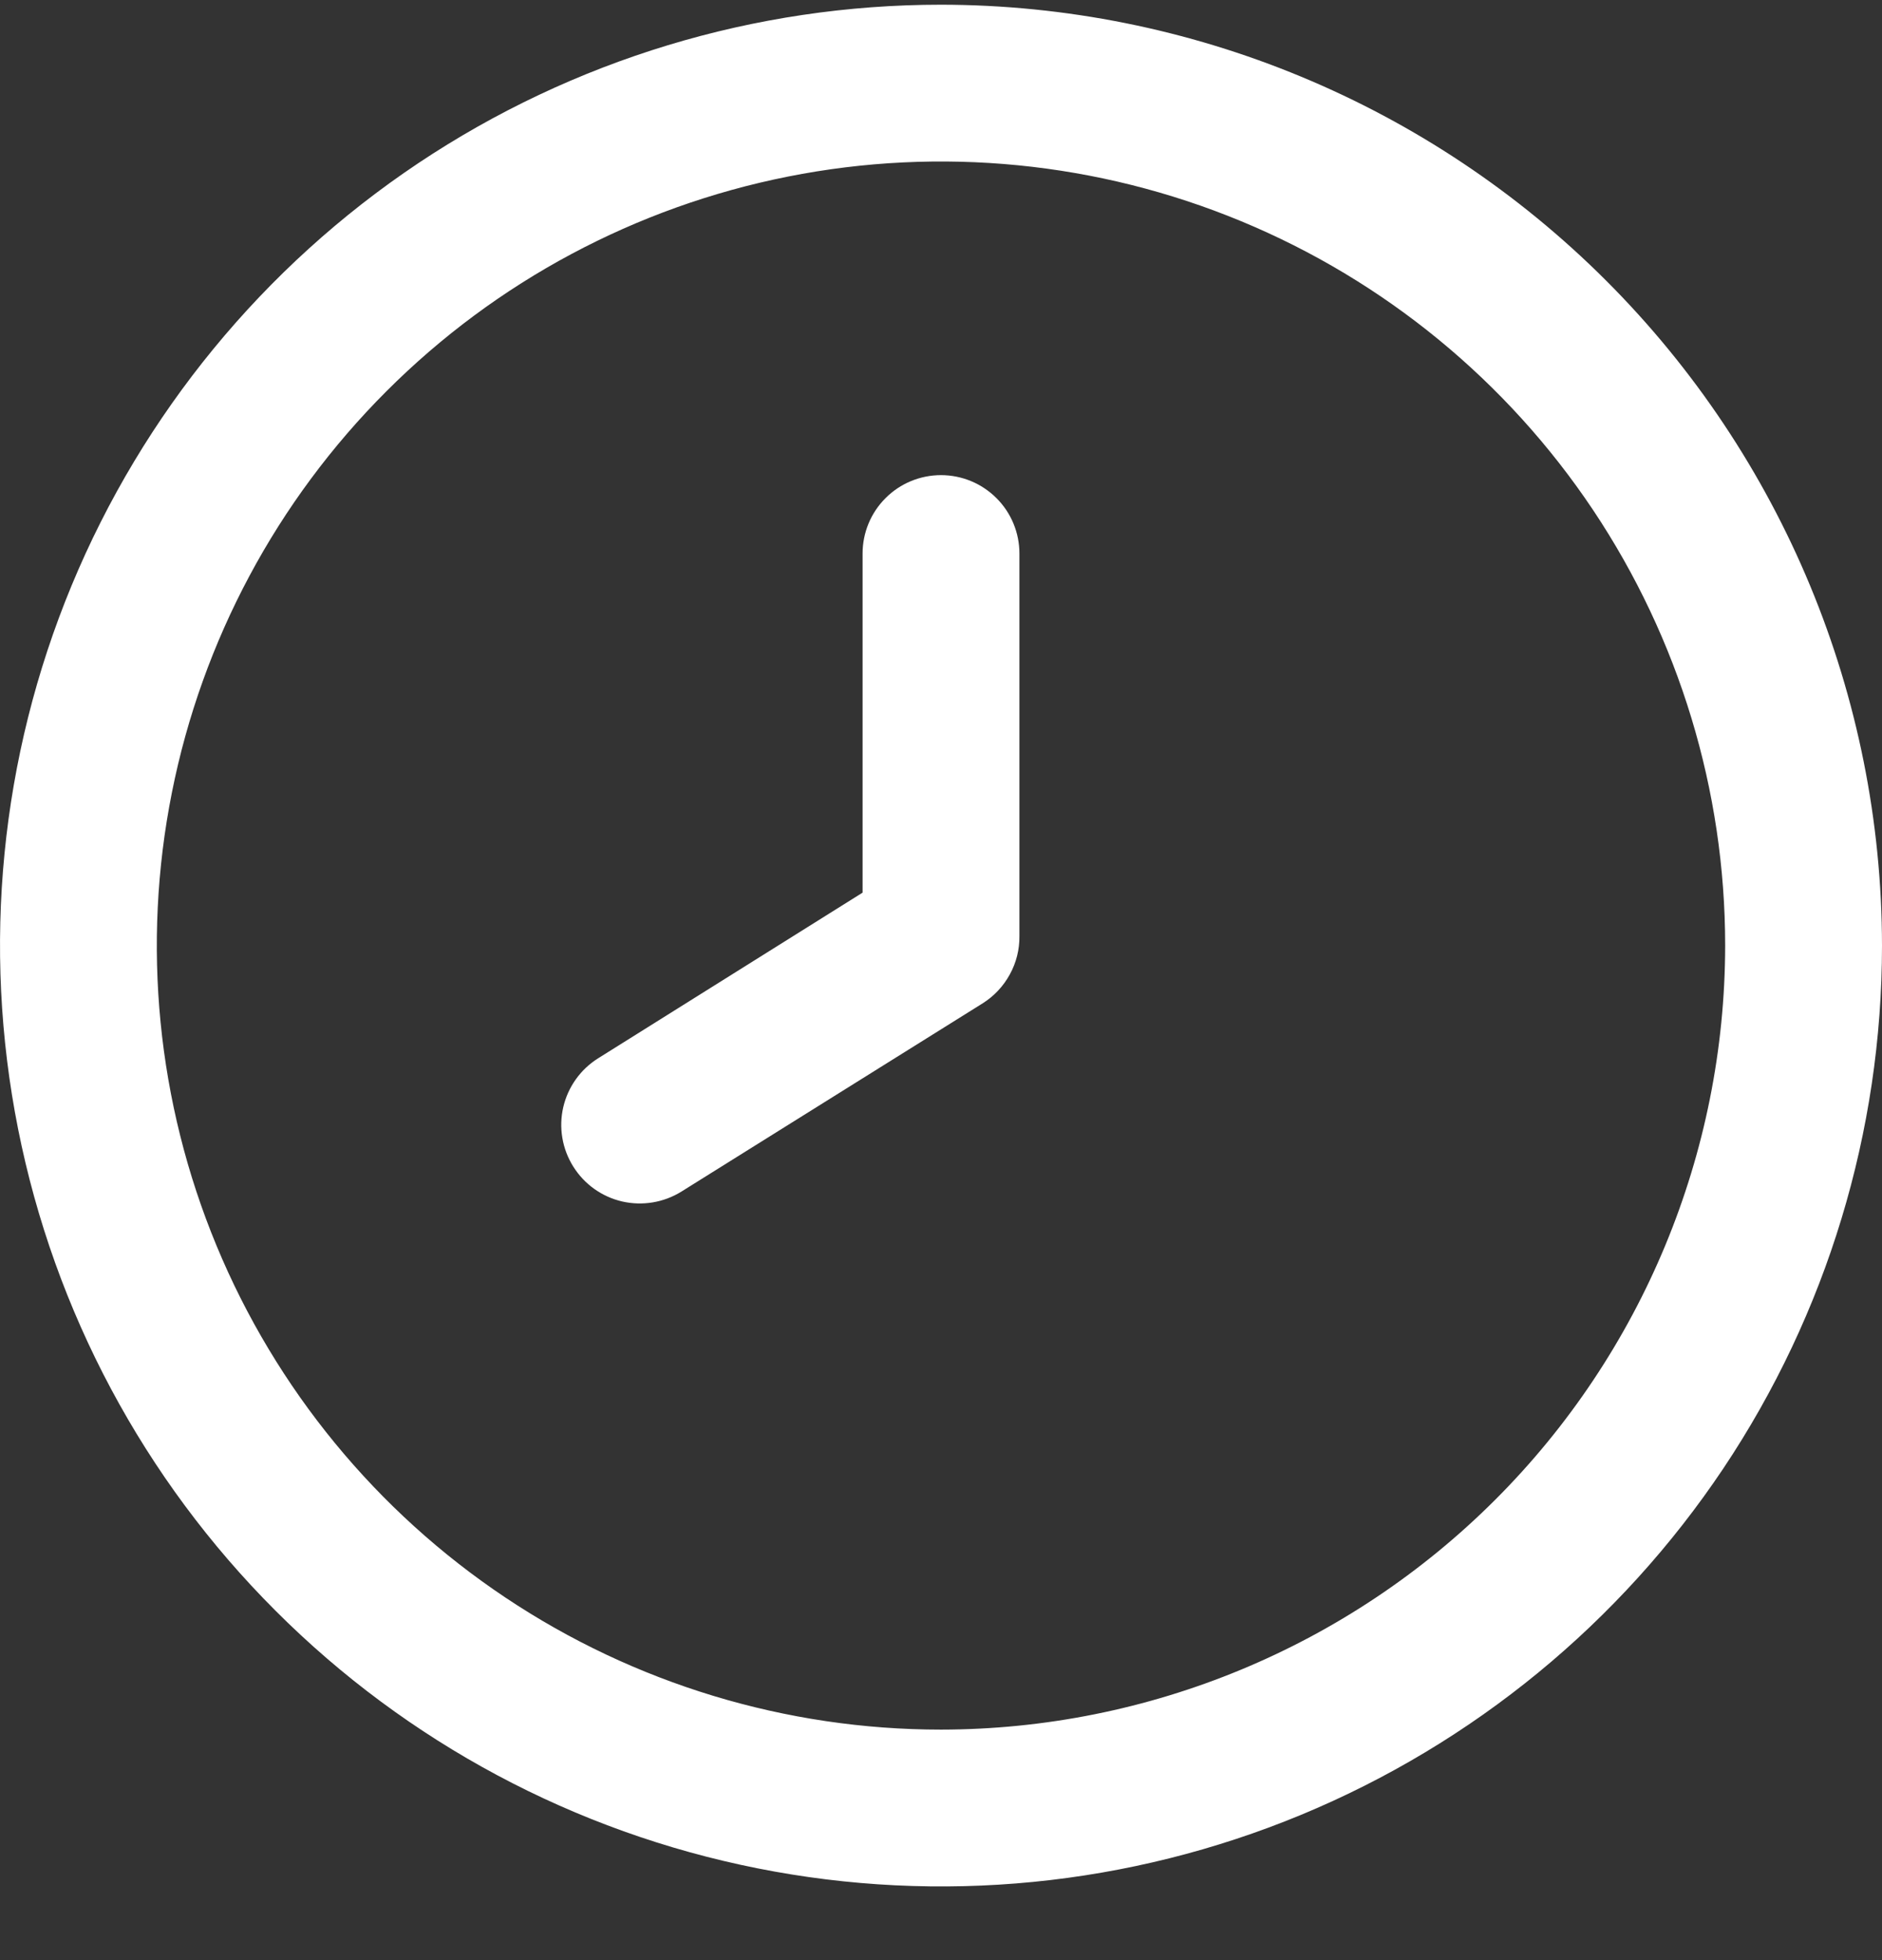 <svg width="24" height="25" viewBox="0 0 24 25" fill="none" xmlns="http://www.w3.org/2000/svg">
<rect x="0" y="0" width="24" height="25" fill="#333333" stroke="none"/>
<g clip-path="url(#clip0_1561_79)">
<path d="M12 0.06C9.627 0.06 7.307 0.764 5.333 2.082C3.36 3.401 1.822 5.275 0.913 7.468C0.005 9.661 -0.232 12.073 0.231 14.401C0.694 16.729 1.836 18.867 3.515 20.545C5.193 22.224 7.331 23.366 9.659 23.829C11.987 24.293 14.399 24.055 16.592 23.147C18.785 22.238 20.659 20.7 21.978 18.727C23.296 16.753 24 14.433 24 12.06C23.997 8.879 22.731 5.828 20.482 3.579C18.232 1.329 15.181 0.063 12 0.06V0.06ZM12 22.06C10.022 22.06 8.089 21.474 6.444 20.375C4.8 19.276 3.518 17.714 2.761 15.887C2.004 14.06 1.806 12.049 2.192 10.109C2.578 8.169 3.53 6.388 4.929 4.989C6.327 3.59 8.109 2.638 10.049 2.252C11.989 1.866 14 2.064 15.827 2.821C17.654 3.578 19.216 4.86 20.315 6.504C21.413 8.149 22 10.082 22 12.06C21.997 14.711 20.943 17.253 19.068 19.128C17.193 21.003 14.651 22.057 12 22.06Z" fill="white"/>
<path d="M12 6.06C11.735 6.06 11.48 6.165 11.293 6.353C11.105 6.54 11 6.795 11 7.06V11.385L7.629 13.497C7.403 13.638 7.243 13.863 7.183 14.121C7.123 14.38 7.169 14.653 7.31 14.878C7.451 15.104 7.675 15.264 7.934 15.324C8.193 15.383 8.465 15.338 8.691 15.197L12.531 12.797C12.676 12.706 12.795 12.579 12.877 12.429C12.96 12.279 13.002 12.11 13 11.939V7.06C13 6.795 12.895 6.54 12.707 6.353C12.519 6.165 12.265 6.06 12 6.06Z" fill="white"/>
</g>
<defs>
<clipPath id="clip0_1561_79">
<rect width="24" height="24" fill="white" transform="translate(0 0.06)"/>
</clipPath>
</defs>
</svg>
